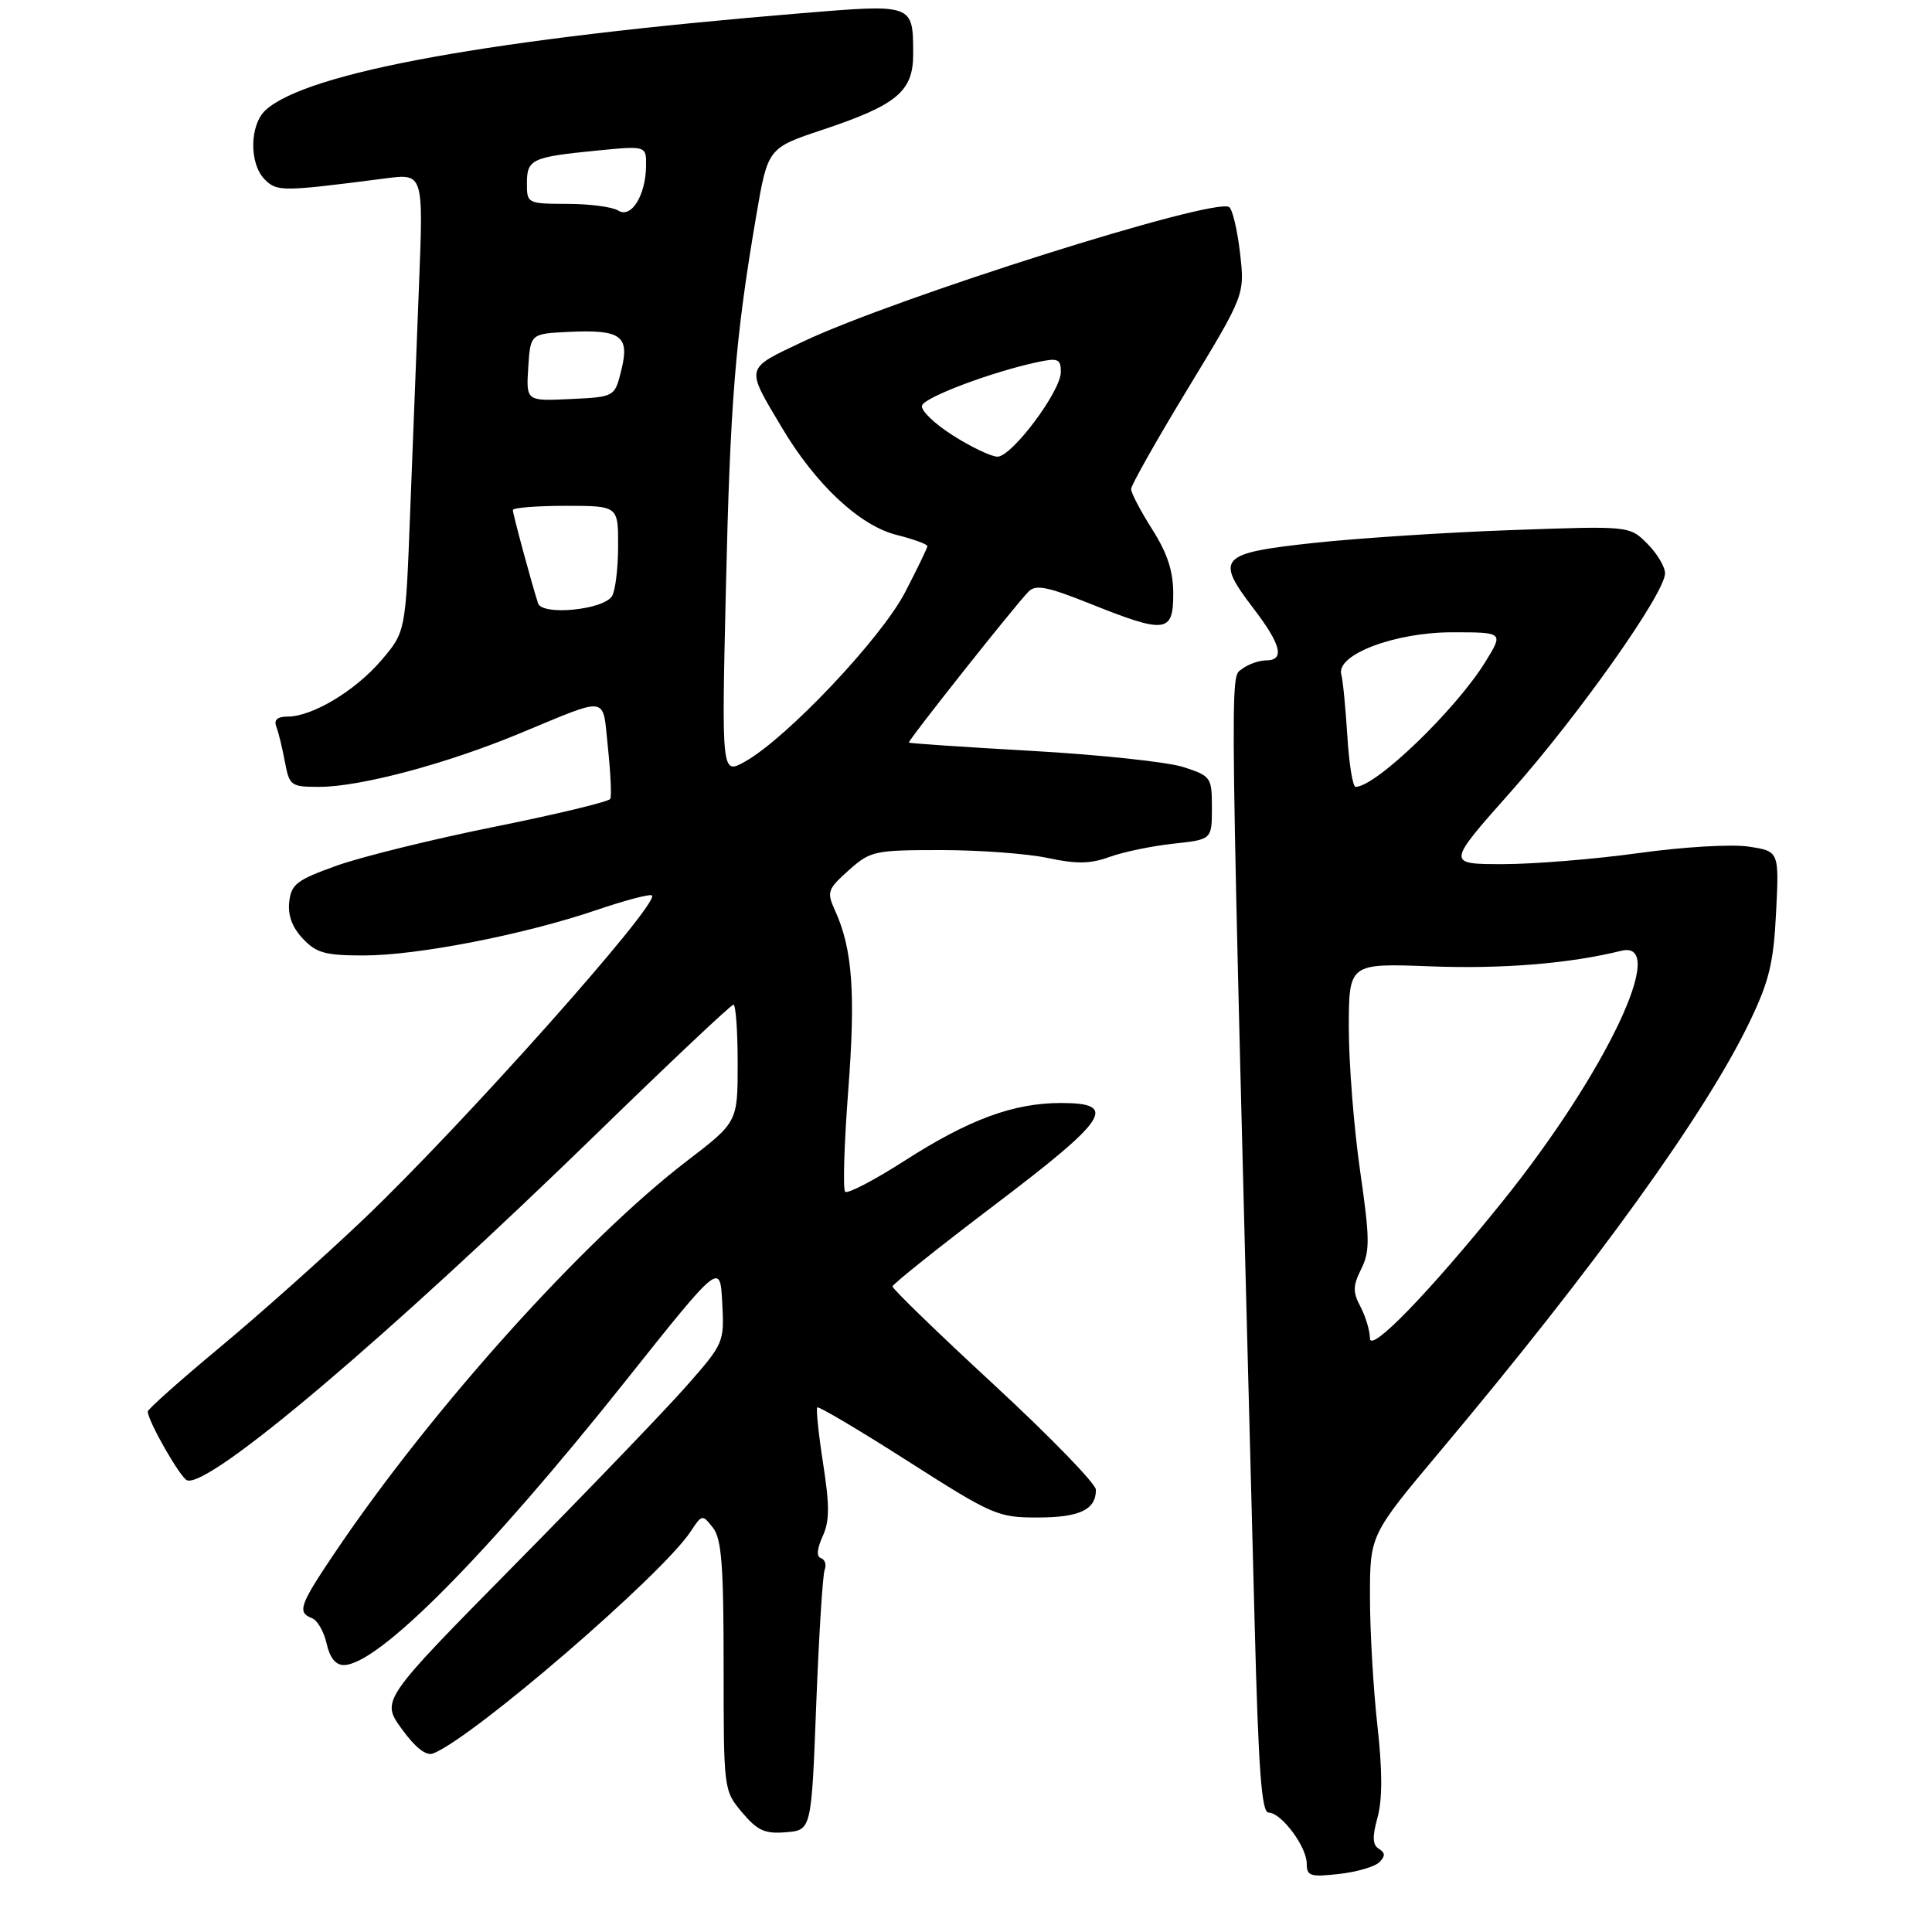 <?xml version="1.0" encoding="UTF-8" standalone="no"?>
<!DOCTYPE svg PUBLIC "-//W3C//DTD SVG 1.1//EN" "http://www.w3.org/Graphics/SVG/1.1/DTD/svg11.dtd" >
<svg xmlns="http://www.w3.org/2000/svg" xmlns:xlink="http://www.w3.org/1999/xlink" version="1.1" viewBox="0 0 275 275">
 <g >
 <path fill="currentColor"
d=" M 196.33 265.07 C 197.20 264.20 197.19 263.73 196.27 263.16 C 195.36 262.60 195.31 261.47 196.08 258.69 C 196.78 256.12 196.78 252.02 196.05 245.52 C 195.47 240.33 195.00 232.12 195.00 227.27 C 195.00 218.47 195.00 218.47 205.06 206.48 C 227.17 180.14 242.81 158.43 249.04 145.45 C 251.83 139.65 252.45 137.07 252.81 129.83 C 253.24 121.16 253.24 121.16 248.87 120.50 C 246.43 120.14 239.52 120.55 233.22 121.43 C 227.01 122.29 218.32 123.00 213.92 123.00 C 205.90 123.00 205.90 123.00 215.00 112.75 C 224.71 101.82 237.00 84.42 237.00 81.61 C 237.00 80.67 235.86 78.77 234.47 77.38 C 231.94 74.85 231.94 74.85 215.22 75.45 C 206.02 75.77 193.33 76.60 187.01 77.28 C 173.53 78.74 172.92 79.40 178.43 86.62 C 182.39 91.80 182.91 94.00 180.19 94.00 C 179.20 94.00 177.65 94.56 176.75 95.25 C 175.03 96.58 174.96 92.09 178.59 231.25 C 179.13 252.02 179.57 258.00 180.57 258.00 C 182.37 258.00 186.00 262.86 186.00 265.26 C 186.00 267.04 186.50 267.20 190.59 266.74 C 193.11 266.46 195.69 265.71 196.33 265.07 Z  M 116.18 242.64 C 116.56 232.82 117.10 224.19 117.38 223.46 C 117.66 222.73 117.43 221.98 116.86 221.79 C 116.20 221.57 116.28 220.48 117.09 218.69 C 118.09 216.52 118.10 214.34 117.16 208.31 C 116.51 204.12 116.14 200.53 116.33 200.33 C 116.53 200.14 122.34 203.58 129.24 207.99 C 141.29 215.68 142.02 216.00 147.69 216.00 C 153.66 216.00 156.01 214.89 155.99 212.05 C 155.99 211.20 149.46 204.48 141.49 197.11 C 133.52 189.75 127.02 183.45 127.04 183.11 C 127.06 182.78 133.59 177.57 141.54 171.54 C 157.76 159.25 159.23 157.00 151.03 157.00 C 144.25 157.00 137.93 159.33 128.71 165.25 C 124.42 168.00 120.64 169.97 120.30 169.63 C 119.96 169.29 120.16 162.79 120.74 155.18 C 121.80 141.32 121.34 135.04 118.85 129.58 C 117.66 126.96 117.79 126.58 120.80 123.88 C 123.90 121.12 124.43 121.00 133.97 121.00 C 139.43 121.00 146.27 121.51 149.16 122.13 C 153.24 123.00 155.20 122.97 157.95 121.97 C 159.90 121.26 163.97 120.42 167.00 120.09 C 172.50 119.50 172.50 119.50 172.50 115.00 C 172.50 110.64 172.38 110.47 168.50 109.20 C 166.30 108.47 156.64 107.44 147.03 106.89 C 137.43 106.35 129.48 105.81 129.37 105.70 C 129.17 105.48 144.34 86.33 146.40 84.21 C 147.42 83.16 149.06 83.49 155.24 85.96 C 165.91 90.23 167.00 90.10 167.00 84.53 C 167.00 81.29 166.18 78.78 164.00 75.34 C 162.35 72.74 161.00 70.16 161.00 69.61 C 161.00 69.07 164.64 62.62 169.10 55.28 C 177.19 41.95 177.19 41.95 176.50 35.97 C 176.12 32.69 175.42 29.76 174.95 29.47 C 172.72 28.09 127.45 42.39 114.29 48.63 C 105.96 52.59 106.08 52.10 111.30 60.88 C 116.09 68.95 122.36 74.81 127.59 76.13 C 130.01 76.74 132.00 77.46 132.00 77.73 C 132.00 78.00 130.56 80.98 128.80 84.36 C 125.37 90.92 112.02 105.04 106.07 108.39 C 102.71 110.28 102.71 110.28 103.32 83.89 C 103.94 57.09 104.66 48.18 107.63 30.78 C 109.29 21.07 109.29 21.07 117.09 18.47 C 127.68 14.94 130.00 13.00 129.98 7.68 C 129.96 0.52 130.08 0.56 113.85 1.90 C 69.98 5.53 43.78 10.27 37.82 15.66 C 35.52 17.75 35.44 23.30 37.69 25.55 C 39.44 27.30 40.15 27.29 54.88 25.39 C 60.27 24.69 60.27 24.69 59.64 40.59 C 59.30 49.34 58.73 64.03 58.37 73.22 C 57.73 89.95 57.73 89.95 54.26 94.01 C 50.55 98.34 44.45 102.00 40.93 102.00 C 39.48 102.00 38.96 102.46 39.33 103.43 C 39.64 104.21 40.18 106.46 40.55 108.43 C 41.20 111.86 41.39 112.00 45.45 112.00 C 51.24 112.00 63.44 108.76 73.84 104.45 C 86.92 99.05 85.72 98.86 86.53 106.39 C 86.91 110.01 87.07 113.31 86.87 113.71 C 86.66 114.11 79.30 115.89 70.50 117.66 C 61.70 119.43 51.58 121.92 48.00 123.19 C 42.26 125.24 41.46 125.84 41.17 128.36 C 40.95 130.27 41.59 132.00 43.10 133.60 C 45.02 135.65 46.29 136.00 51.77 136.00 C 59.43 136.00 74.64 133.03 84.92 129.53 C 89.00 128.14 92.54 127.21 92.80 127.46 C 93.93 128.60 65.76 160.22 51.69 173.60 C 46.09 178.93 36.89 187.13 31.25 191.82 C 25.61 196.51 21.01 200.61 21.03 200.92 C 21.10 202.37 25.70 210.40 26.64 210.71 C 29.84 211.78 55.28 190.22 85.15 161.15 C 95.40 151.17 104.07 143.00 104.40 143.00 C 104.73 143.00 105.00 146.76 105.00 151.36 C 105.00 159.72 105.00 159.72 97.74 165.28 C 83.13 176.48 61.61 200.39 47.87 220.70 C 42.62 228.47 42.25 229.50 44.41 230.33 C 45.18 230.62 46.11 232.25 46.49 233.93 C 46.93 235.95 47.77 237.00 48.93 237.00 C 53.80 237.00 69.24 221.44 89.03 196.58 C 102.50 179.66 102.50 179.66 102.80 185.41 C 103.10 191.10 103.05 191.22 97.67 197.33 C 94.68 200.72 83.68 212.17 73.23 222.76 C 54.24 242.02 54.24 242.02 57.18 246.09 C 59.12 248.76 60.65 249.97 61.64 249.59 C 67.25 247.43 94.20 224.21 98.30 218.00 C 99.91 215.55 99.98 215.54 101.47 217.44 C 102.71 219.02 103.00 222.73 103.00 237.11 C 103.00 254.81 103.01 254.85 105.63 257.98 C 107.83 260.58 108.87 261.05 111.88 260.80 C 115.50 260.50 115.50 260.50 116.18 242.64 Z  M 195.00 190.50 C 194.98 189.40 194.38 187.38 193.65 186.00 C 192.54 183.90 192.56 183.03 193.76 180.62 C 195.01 178.10 194.99 176.33 193.59 166.62 C 192.71 160.50 191.99 151.36 191.99 146.30 C 192.00 137.11 192.00 137.11 203.63 137.55 C 213.84 137.94 223.39 137.16 230.75 135.34 C 237.65 133.63 228.60 152.72 213.81 171.09 C 203.42 183.98 195.02 192.65 195.00 190.50 Z  M 191.78 104.75 C 191.53 100.76 191.15 96.83 190.92 96.01 C 190.13 93.19 198.53 90.00 206.72 90.00 C 214.03 90.00 214.03 90.00 211.40 94.25 C 207.19 101.05 195.82 112.00 192.96 112.00 C 192.55 112.00 192.02 108.74 191.78 104.75 Z  M 76.59 85.88 C 75.68 83.09 73.00 73.17 73.00 72.60 C 73.00 72.27 76.38 72.00 80.50 72.00 C 88.00 72.00 88.00 72.00 87.98 77.75 C 87.98 80.91 87.58 84.11 87.11 84.86 C 85.87 86.82 77.17 87.66 76.59 85.88 Z  M 135.62 61.97 C 133.00 60.31 131.02 58.40 131.24 57.72 C 131.62 56.52 141.32 52.88 147.75 51.53 C 150.60 50.92 151.00 51.10 151.00 52.95 C 151.00 55.69 144.04 65.00 141.98 65.00 C 141.11 65.00 138.24 63.64 135.62 61.97 Z  M 75.19 52.30 C 75.50 47.50 75.50 47.50 81.00 47.24 C 88.40 46.89 89.65 47.80 88.44 52.68 C 87.50 56.50 87.50 56.50 81.19 56.80 C 74.89 57.10 74.89 57.10 75.19 52.30 Z  M 87.99 29.97 C 87.17 29.45 83.91 29.02 80.75 29.02 C 75.08 29.00 75.00 28.96 75.00 26.11 C 75.00 22.67 75.67 22.35 84.90 21.44 C 92.00 20.74 92.00 20.74 91.96 23.62 C 91.91 27.84 89.84 31.14 87.99 29.97 Z "/>
</g>
</svg>